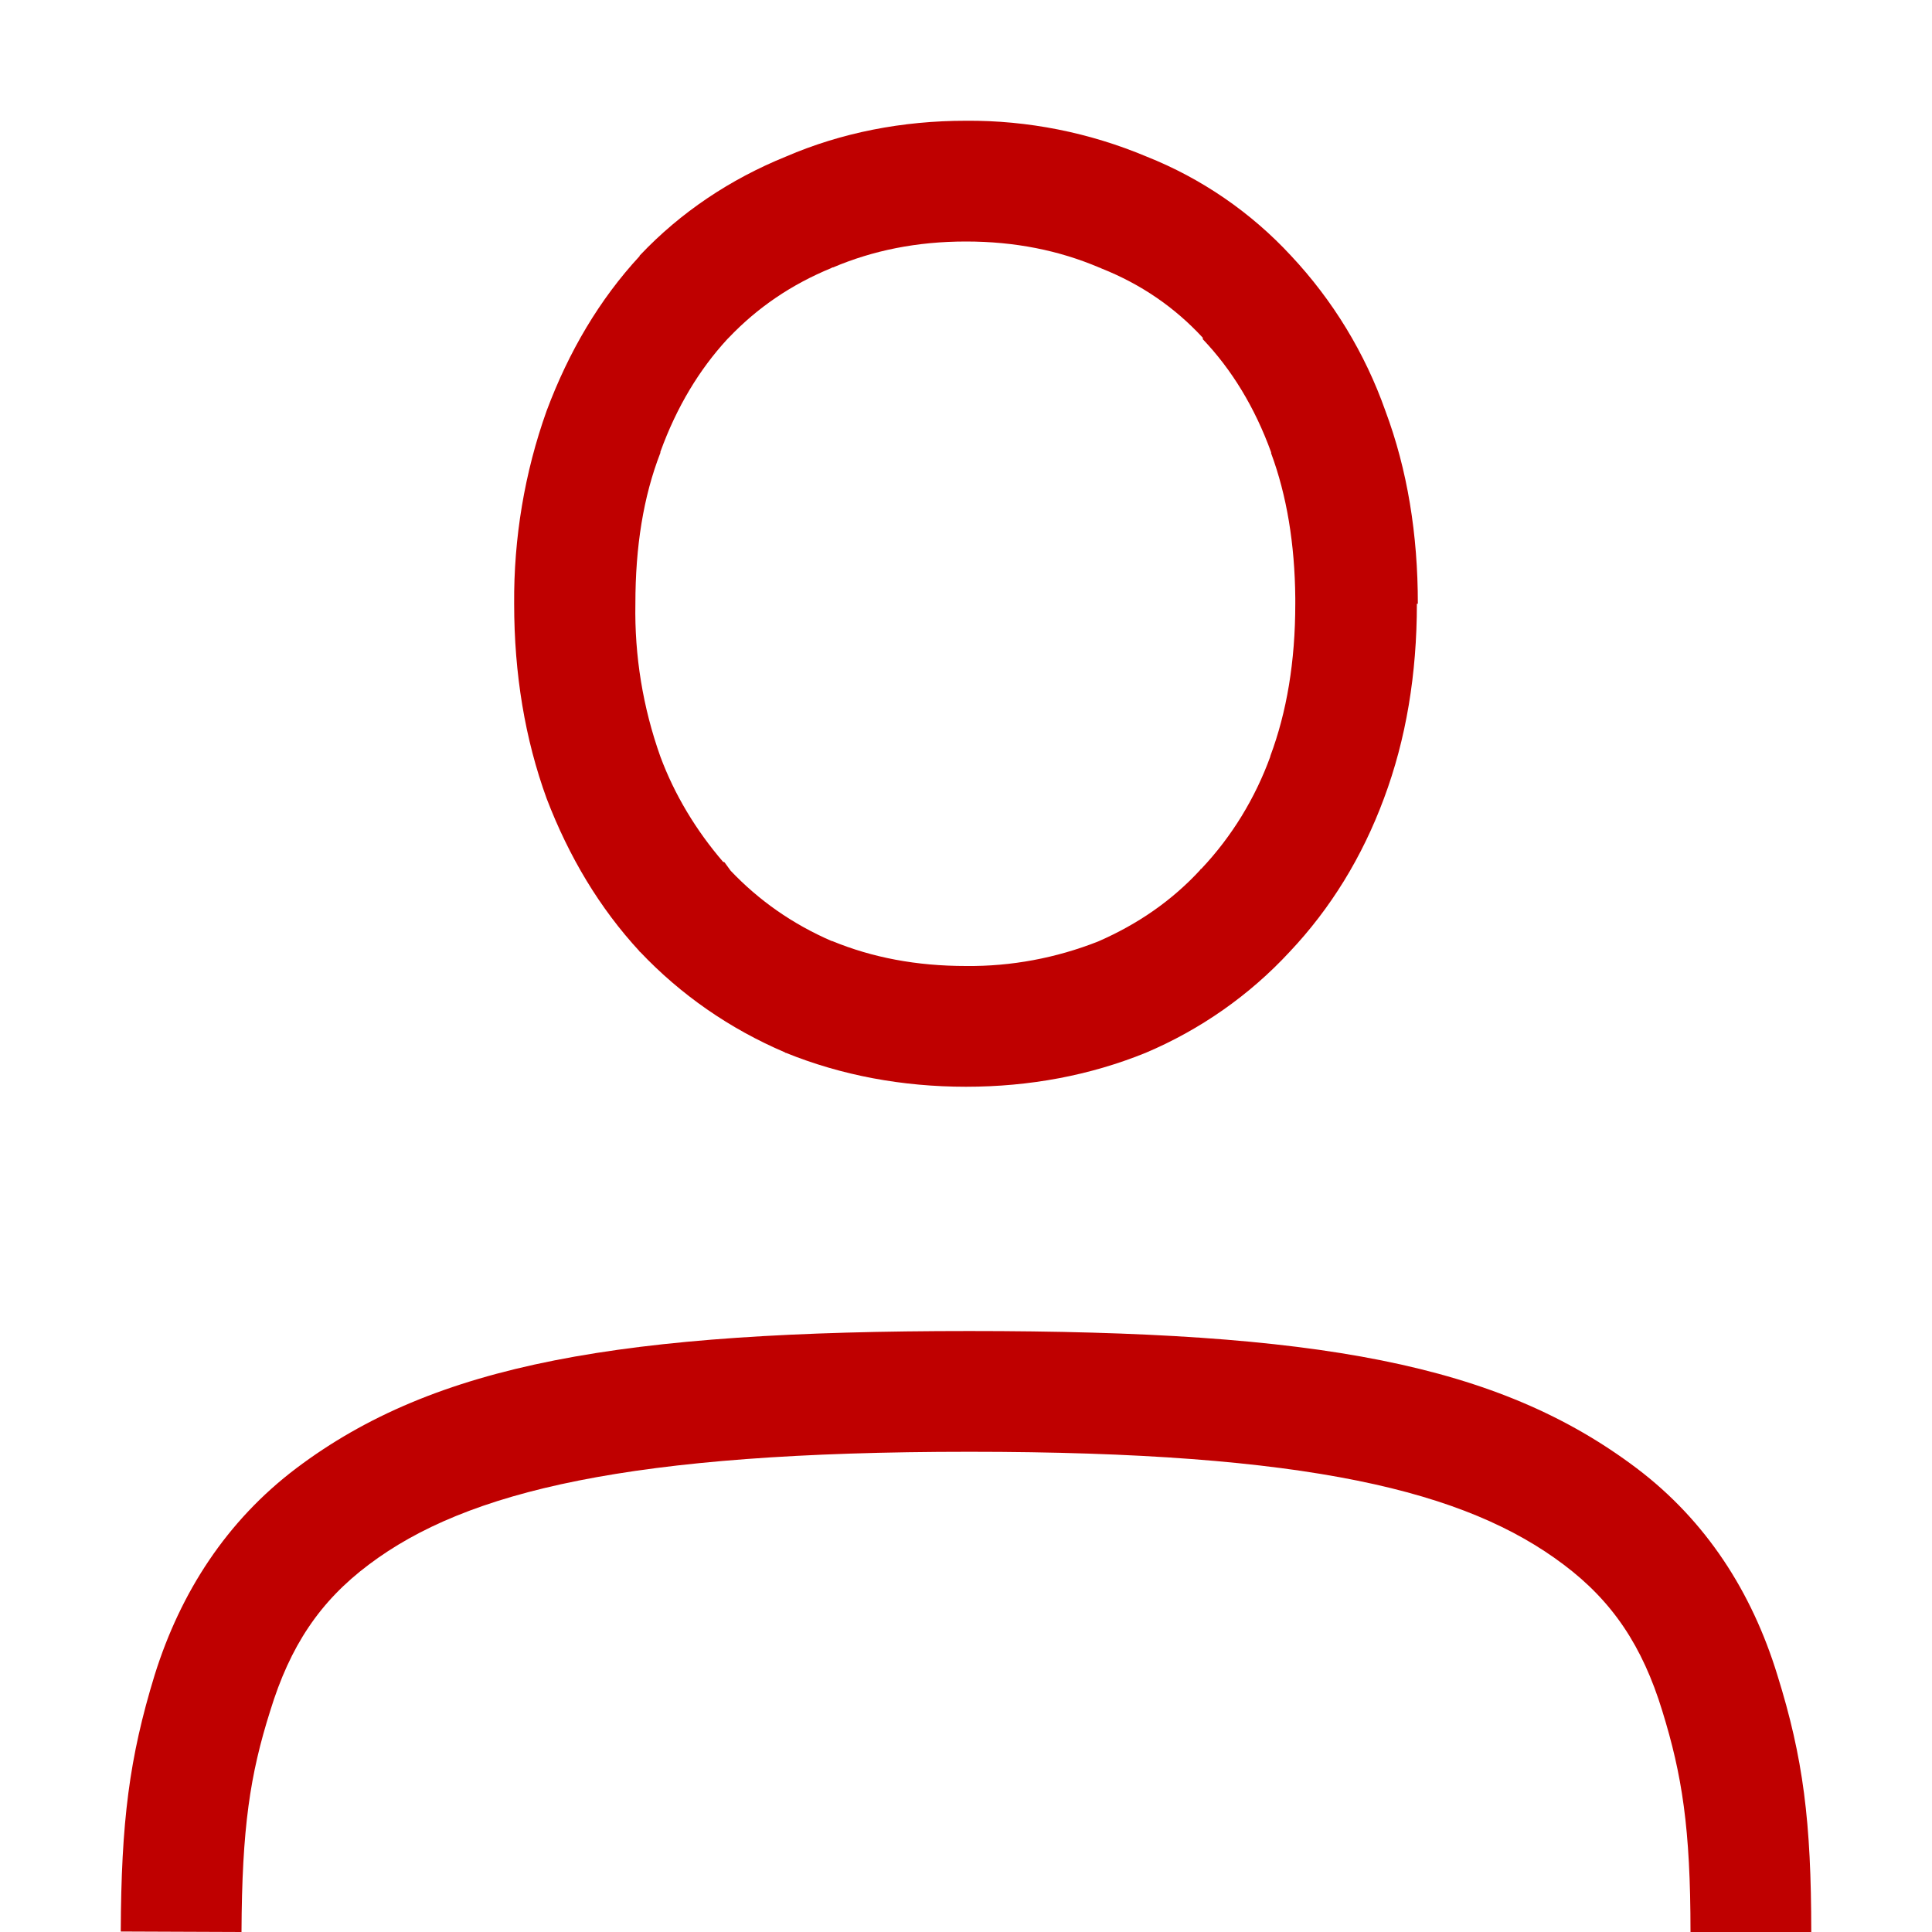 
<svg xmlns="http://www.w3.org/2000/svg" xmlns:xlink="http://www.w3.org/1999/xlink" width="16px" height="16px" viewBox="0 0 16 16" version="1.1">
<g id="surface1">
<path style=" stroke:none;fill-rule:nonzero;fill:#bf0000;fill-opacity:1;" d="M 8 1 C 7.473 1 6.969 1.098 6.508 1.297 C 6.047 1.484 5.637 1.758 5.301 2.113 L 5.297 2.117 L 5.297 2.121 C 4.965 2.48 4.711 2.91 4.527 3.402 C 4.344 3.914 4.254 4.457 4.258 5 C 4.258 5.582 4.348 6.121 4.527 6.613 C 4.711 7.094 4.965 7.52 5.297 7.879 L 5.297 7.883 L 5.301 7.883 C 5.637 8.238 6.043 8.52 6.5 8.715 L 6.504 8.719 L 6.508 8.719 C 6.969 8.906 7.473 9 8 9 C 8.527 9 9.027 8.906 9.488 8.719 C 9.941 8.527 10.348 8.242 10.68 7.883 C 11.02 7.523 11.281 7.098 11.461 6.613 C 11.645 6.121 11.734 5.582 11.734 5 L 11.742 5 C 11.742 4.426 11.656 3.891 11.473 3.402 C 11.305 2.926 11.039 2.488 10.691 2.117 C 10.359 1.758 9.949 1.477 9.496 1.297 C 9.023 1.098 8.512 0.996 8 1 Z M 8 2 C 8.406 2 8.77 2.074 9.102 2.215 L 9.113 2.219 L 9.121 2.223 C 9.453 2.355 9.73 2.547 9.961 2.797 L 9.961 2.809 C 10.199 3.059 10.391 3.371 10.527 3.746 L 10.527 3.754 C 10.656 4.102 10.723 4.504 10.727 4.953 L 10.727 5 C 10.727 5.48 10.656 5.898 10.52 6.262 L 10.52 6.266 C 10.395 6.609 10.203 6.926 9.949 7.195 L 9.941 7.199 L 9.941 7.203 C 9.707 7.457 9.426 7.652 9.094 7.797 C 8.746 7.934 8.375 8.004 8 8 C 7.59 8 7.223 7.93 6.891 7.793 L 6.887 7.793 C 6.562 7.652 6.285 7.457 6.051 7.211 L 6 7.141 L 5.988 7.137 C 5.766 6.879 5.586 6.582 5.469 6.266 C 5.324 5.859 5.254 5.43 5.262 5 C 5.262 4.527 5.328 4.113 5.469 3.75 L 5.469 3.742 C 5.605 3.367 5.793 3.059 6.023 2.809 L 6.035 2.797 C 6.273 2.547 6.555 2.355 6.887 2.219 L 6.891 2.215 L 6.898 2.215 C 7.23 2.074 7.594 2 8 2 Z M 15 16 L 14 16 C 14 15.137 13.93 14.699 13.766 14.168 C 13.602 13.633 13.355 13.262 12.949 12.957 C 12.141 12.348 10.84 12.023 8.027 12.023 C 5.219 12.023 3.863 12.348 3.055 12.957 C 2.648 13.262 2.402 13.633 2.238 14.168 C 2.07 14.699 2.004 15.137 2 16 L 1 15.996 C 1.004 15.086 1.07 14.559 1.281 13.871 C 1.496 13.184 1.879 12.594 2.453 12.16 C 3.602 11.293 5.148 11.023 8.027 11.023 C 10.91 11.023 12.406 11.293 13.555 12.16 C 14.129 12.594 14.508 13.184 14.719 13.871 C 14.934 14.559 15 15.086 15 16 Z M 15 16 "/>
</g>
</svg>
